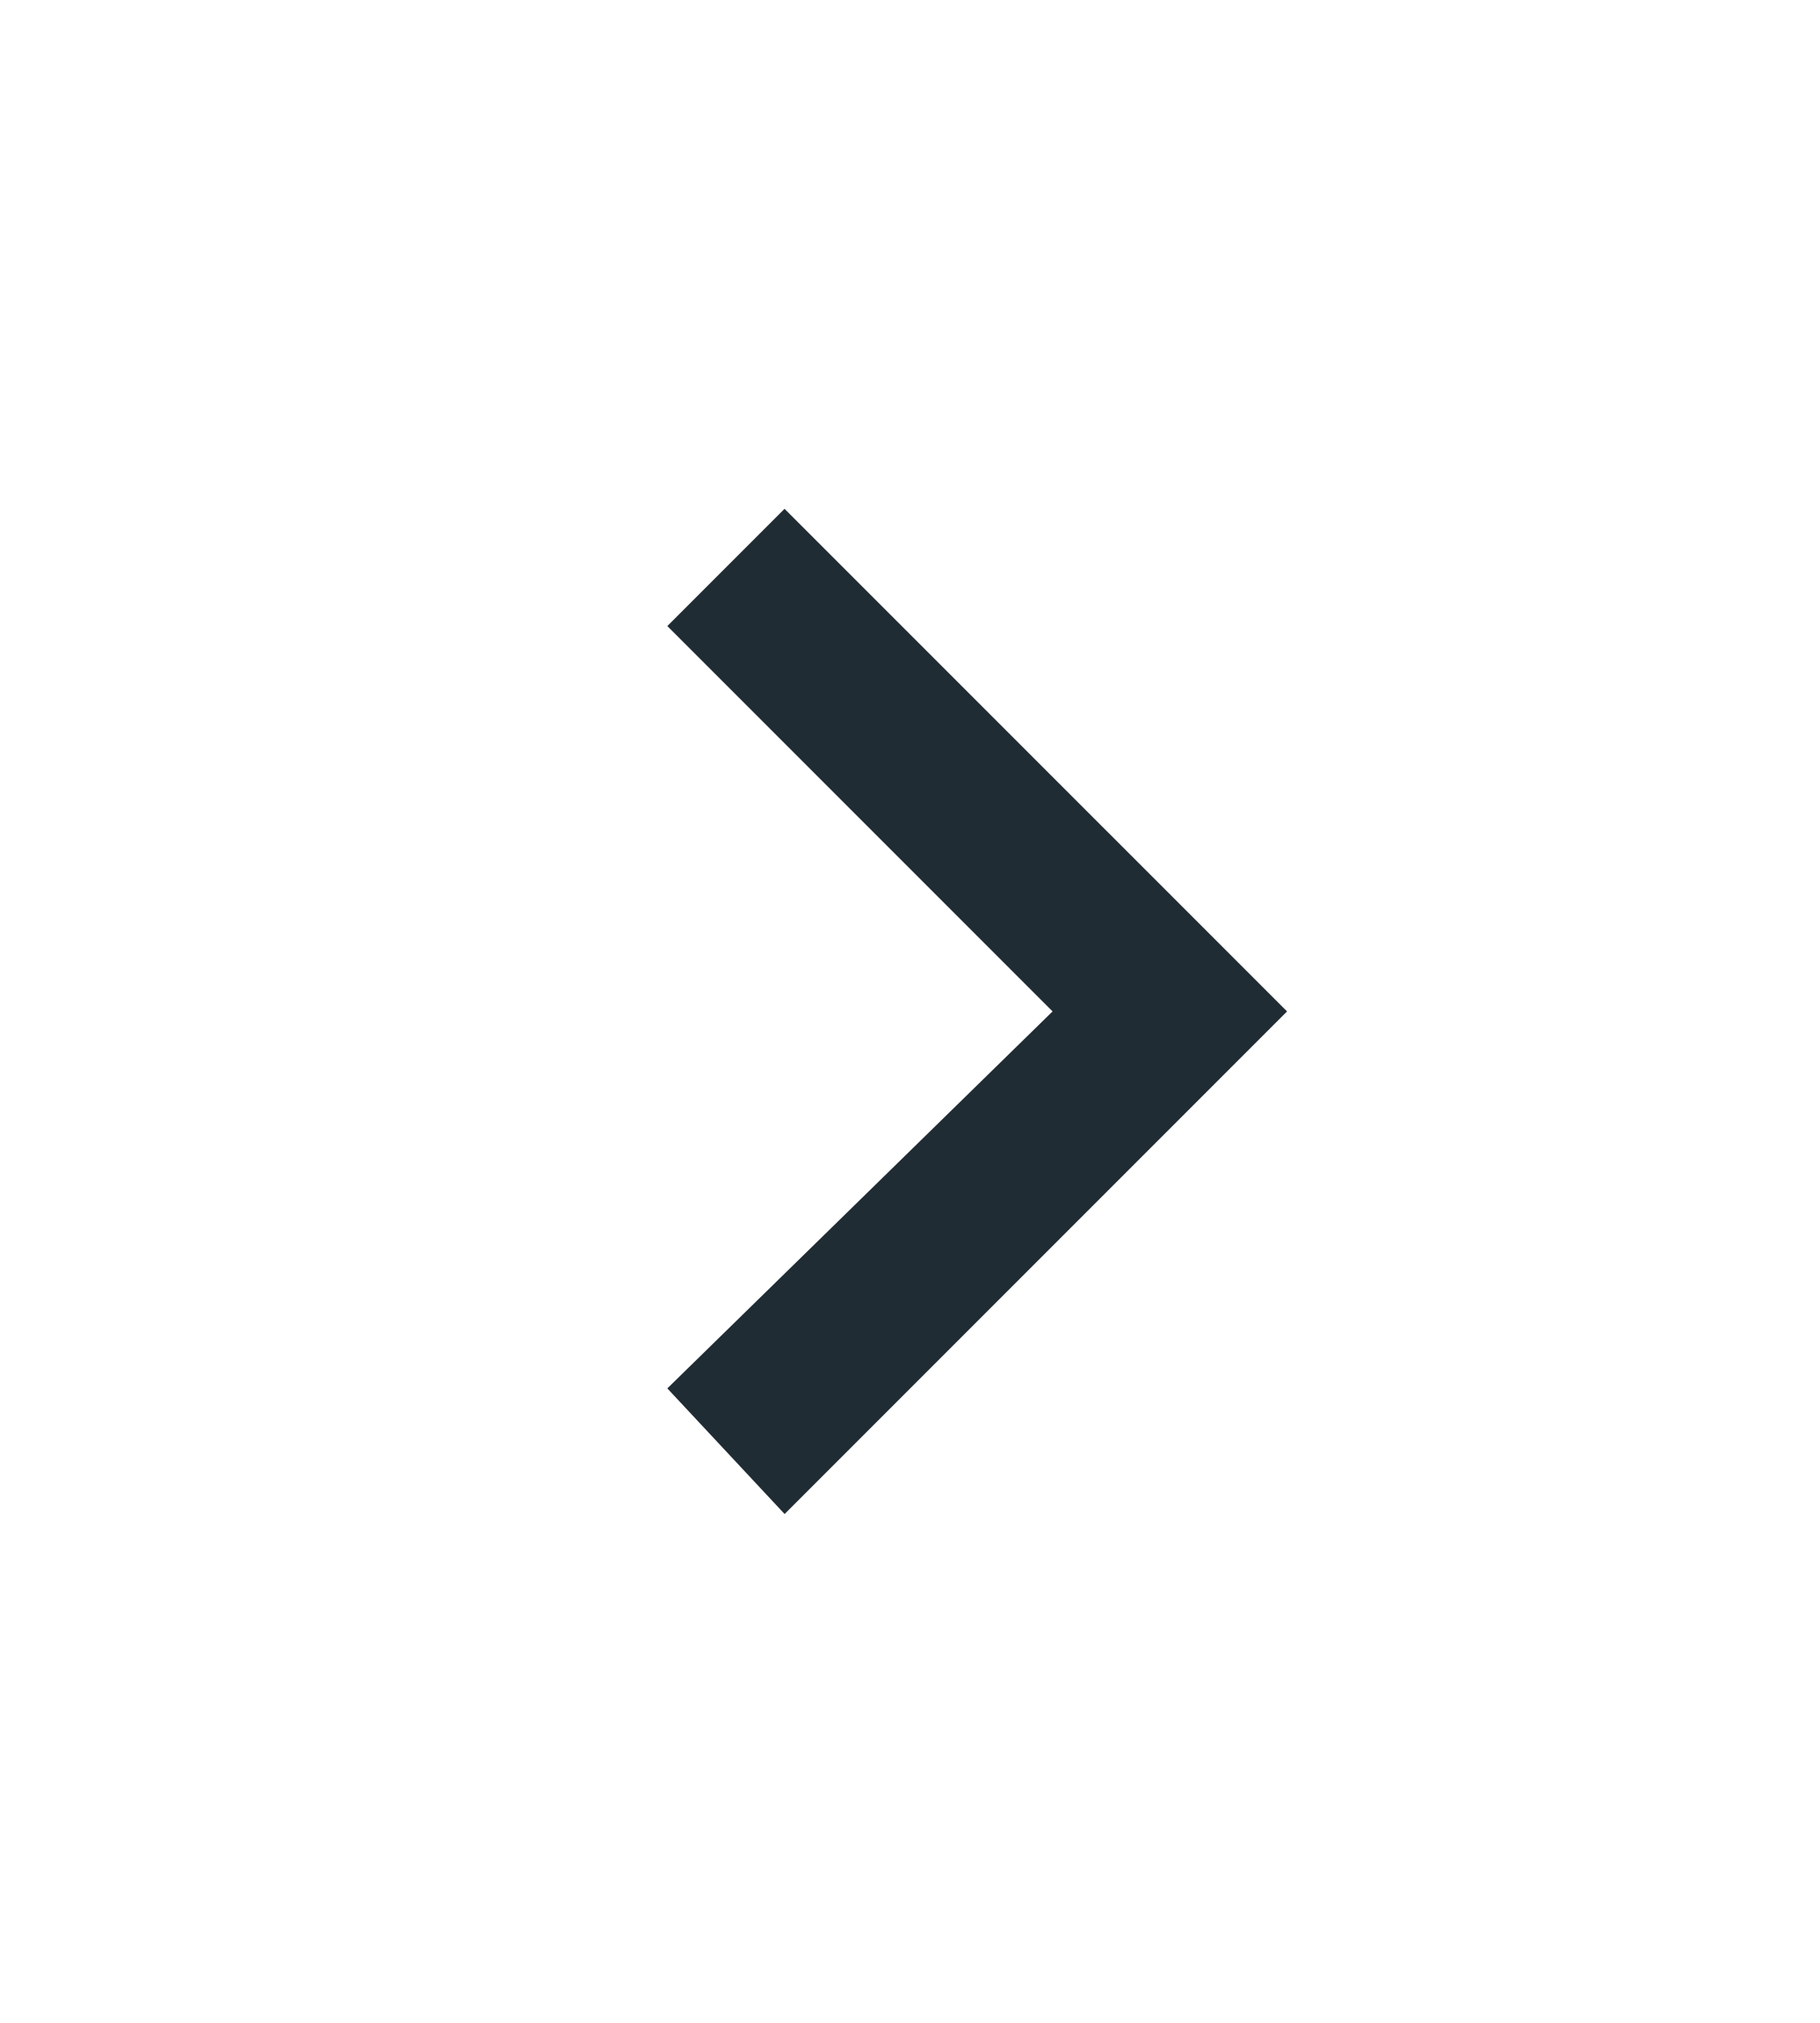<svg xmlns="http://www.w3.org/2000/svg" viewBox="0 0 30 30" height="20" width="18" preserveAspectRatio="xMidYMid meet" class="" x="0px" y="0px"><title>chevron</title><path fill="#202c33" d="M11,21.212L17.35,15L11,8.65l1.932-1.932L21.215,15l-8.282,8.282L11,21.212z"/></svg>